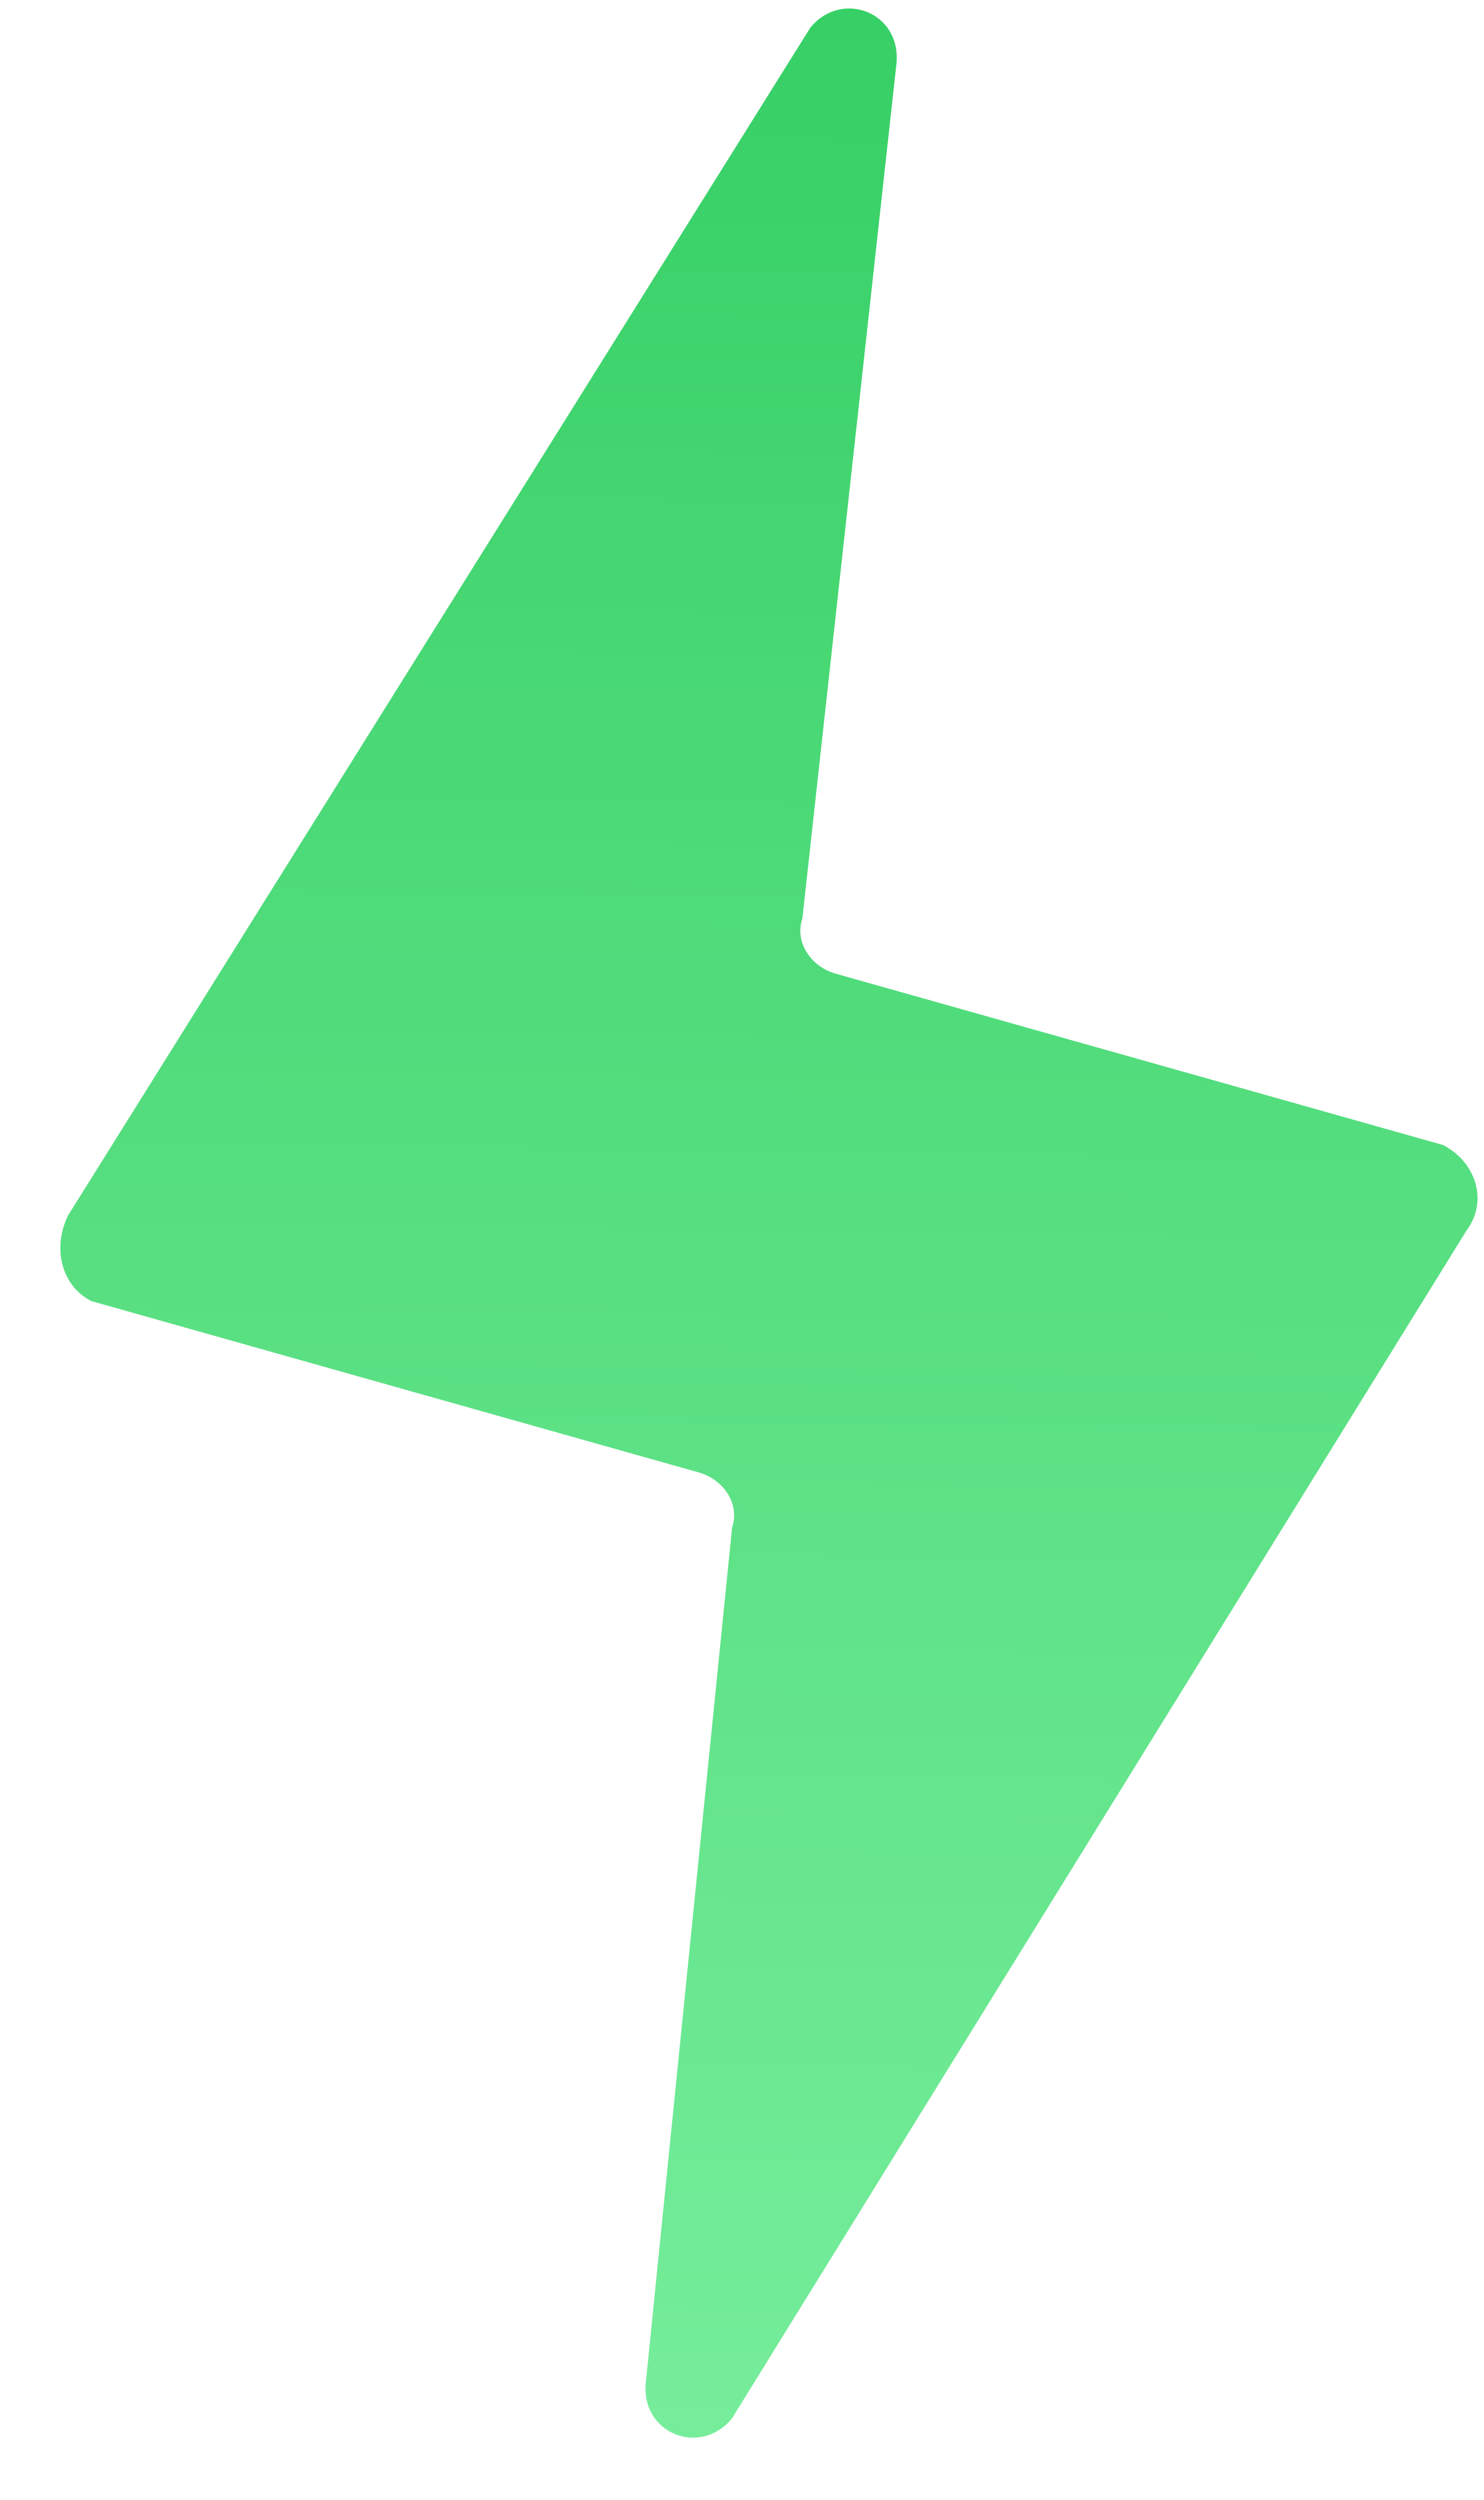 <svg width="19" height="32" viewBox="0 0 19 32" fill="none" xmlns="http://www.w3.org/2000/svg">
<path d="M18.473 14.657L10.673 12.457C10.373 12.357 10.173 12.057 10.273 11.757L11.473 0.857C11.573 0.157 10.773 -0.143 10.373 0.357L0.873 15.557C0.673 15.957 0.773 16.457 1.173 16.657L8.973 18.857C9.273 18.957 9.473 19.257 9.373 19.557L8.273 30.457C8.173 31.157 8.973 31.457 9.373 30.957L18.773 15.757C19.073 15.357 18.873 14.857 18.473 14.657Z" fill="url(#paint0_linear)"/>
<defs>
<linearGradient id="paint0_linear" x1="2.494" y1="0.109" x2="2.035" y2="31.201" gradientUnits="userSpaceOnUse">
<stop stop-color="#37D066"/>
<stop offset="1" stop-color="#76ED9B"/>
</linearGradient>
</defs>
</svg>
